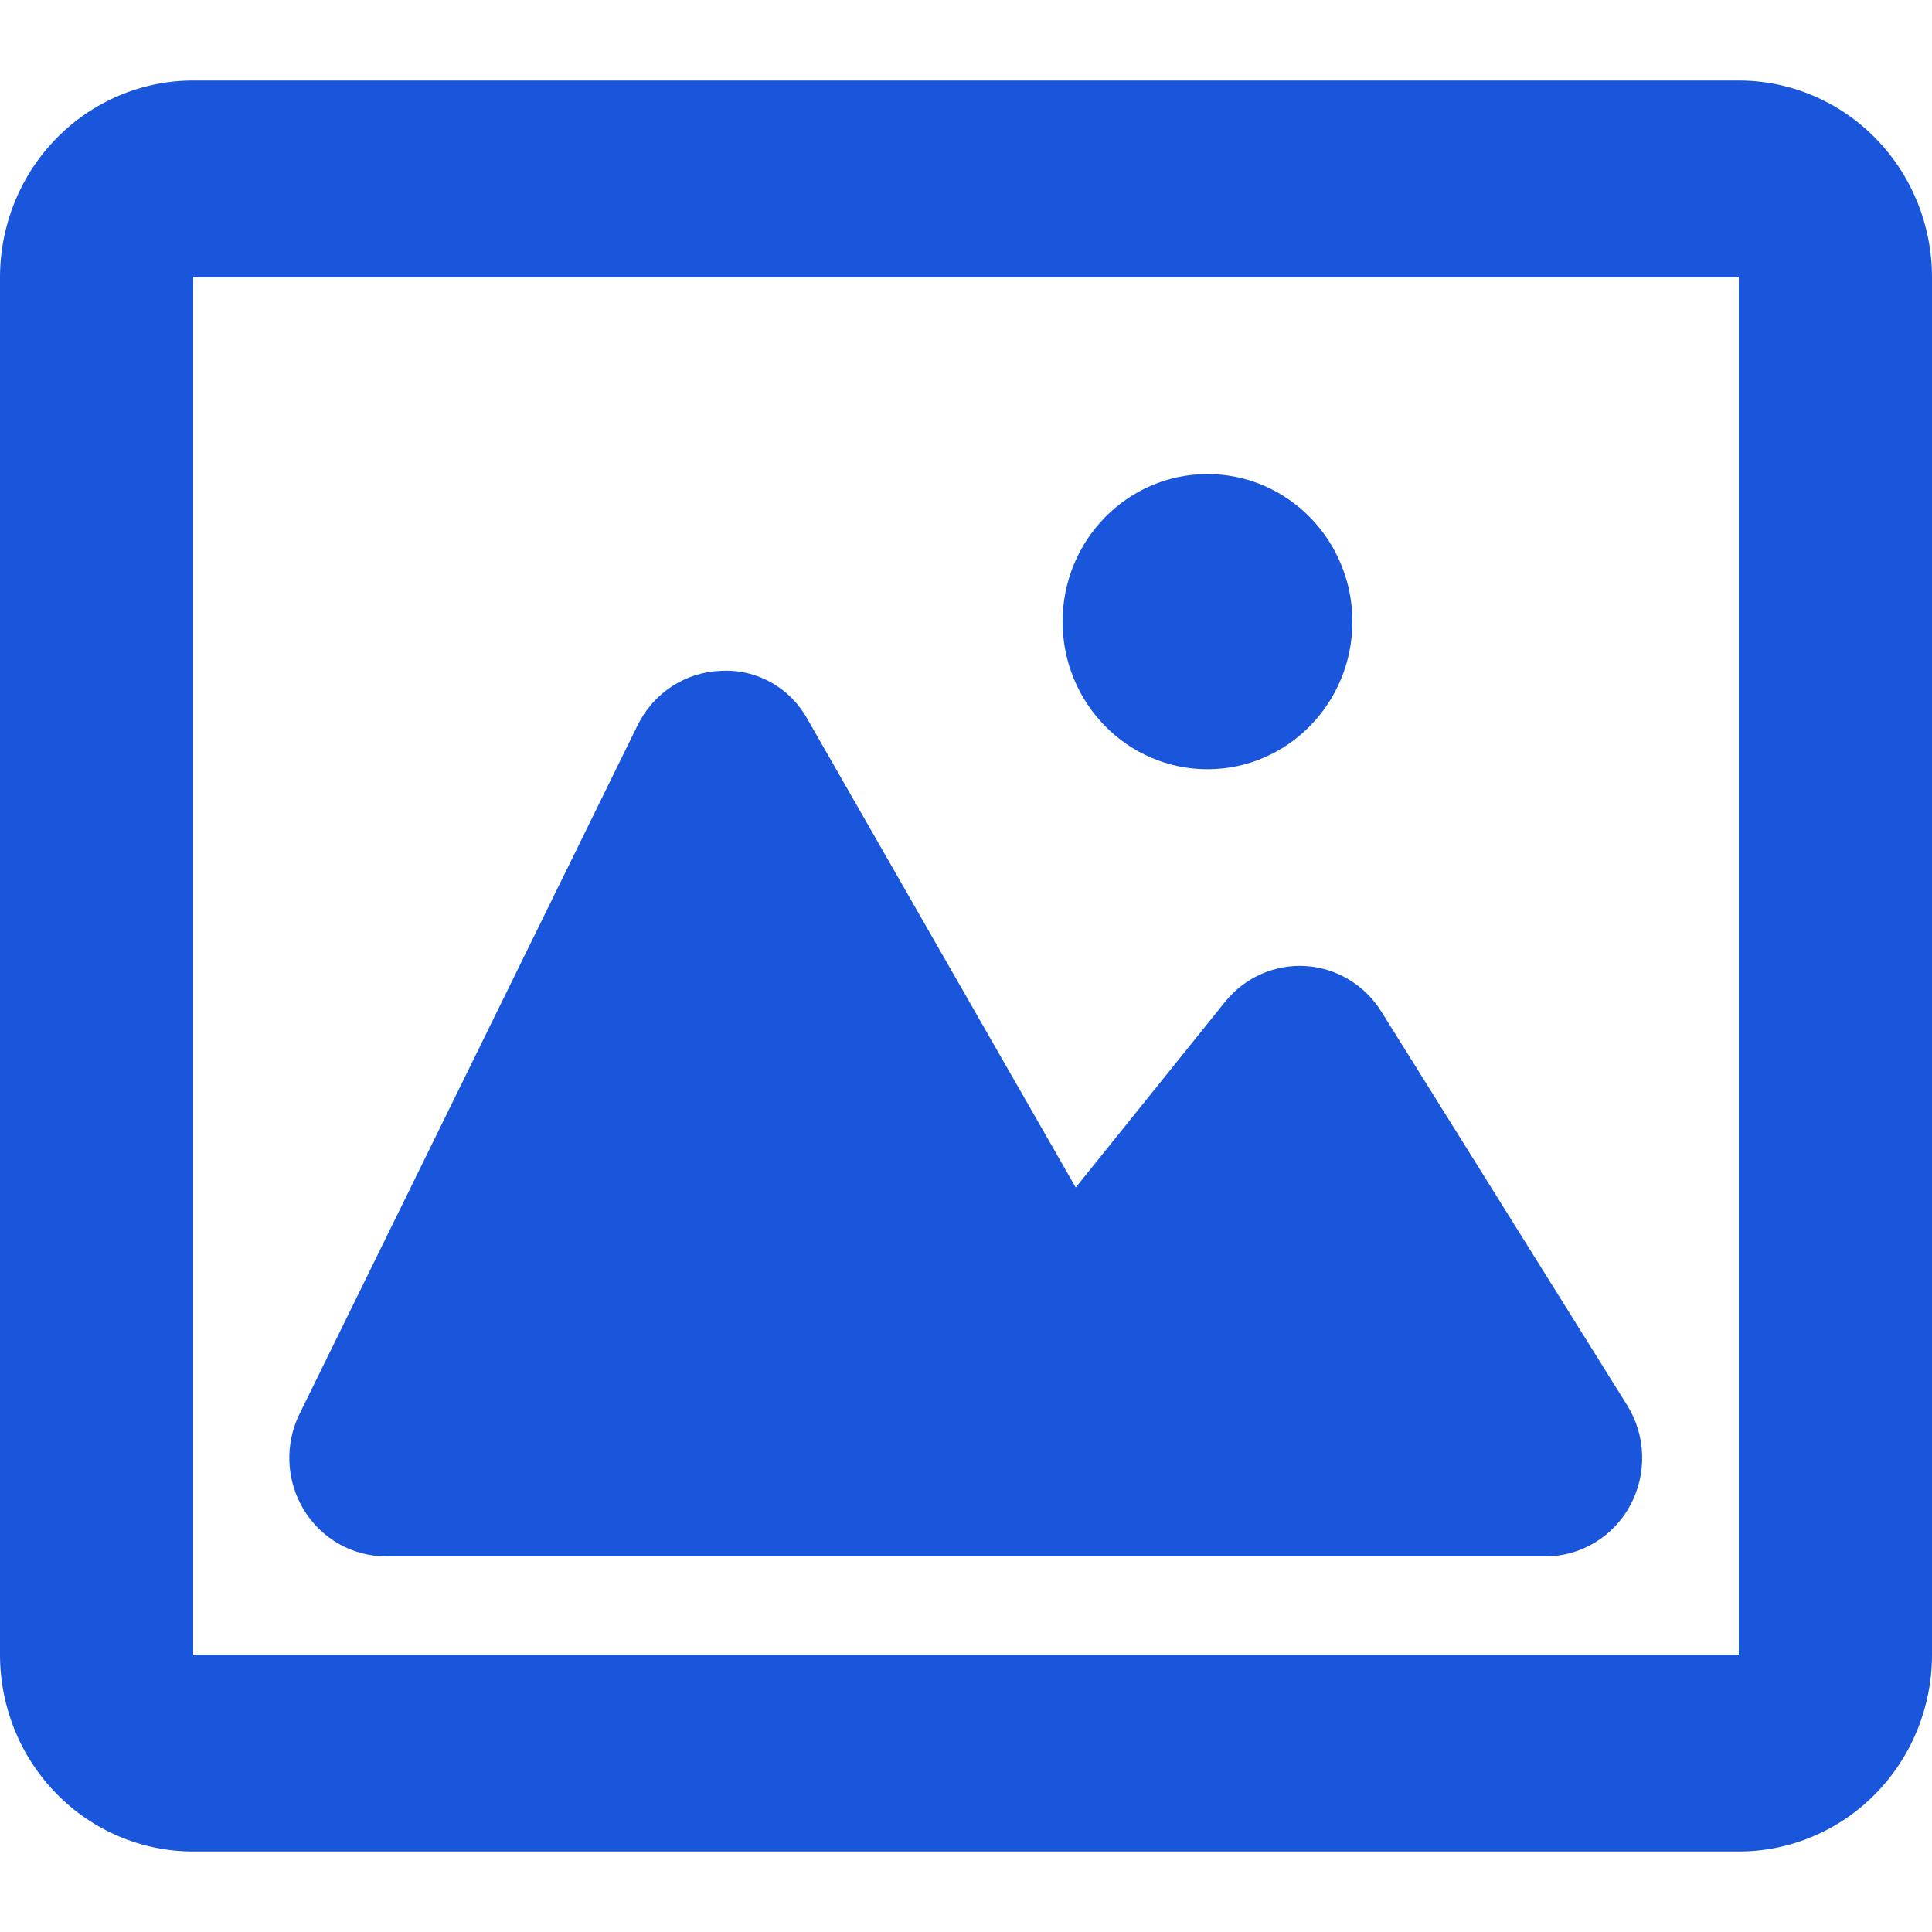 <svg width="64" height="64" viewBox="0 0 64 64" fill="none" xmlns="http://www.w3.org/2000/svg">
<path d="M57.6 2.667H6.4C4.703 2.667 3.075 3.354 1.875 4.576C0.674 5.798 0 7.456 0 9.185V54.815C0 56.544 0.674 58.202 1.875 59.424C3.075 60.647 4.703 61.333 6.4 61.333H57.6C59.297 61.333 60.925 60.647 62.126 59.424C63.326 58.202 64 56.544 64 54.815V9.185C64 7.456 63.326 5.798 62.126 4.576C60.925 3.354 59.297 2.667 57.6 2.667ZM6.4 54.815V9.185H57.6V54.815H6.4Z" fill="#1A56DB"/>
<path d="M45.76 33.512C45.489 33.077 45.121 32.712 44.685 32.45C44.249 32.187 43.758 32.033 43.253 32.002C42.748 31.97 42.242 32.061 41.778 32.267C41.313 32.473 40.904 32.788 40.582 33.187L35.635 39.337L26.765 23.852C26.485 23.331 26.066 22.902 25.556 22.613C25.046 22.325 24.467 22.189 23.885 22.222C23.308 22.241 22.747 22.418 22.261 22.734C21.774 23.051 21.381 23.496 21.123 24.021L9.923 46.836C9.678 47.334 9.562 47.888 9.587 48.445C9.612 49.001 9.777 49.542 10.065 50.016C10.354 50.489 10.757 50.879 11.236 51.149C11.714 51.418 12.253 51.558 12.8 51.556H51.2C51.773 51.556 52.336 51.399 52.829 51.101C53.322 50.804 53.728 50.377 54.004 49.866C54.28 49.354 54.416 48.777 54.398 48.193C54.38 47.61 54.208 47.042 53.901 46.549L45.76 33.512Z" fill="#1A56DB"/>
<path d="M40 25.482C42.651 25.482 44.8 23.293 44.8 20.593C44.8 17.893 42.651 15.704 40 15.704C37.349 15.704 35.2 17.893 35.2 20.593C35.2 23.293 37.349 25.482 40 25.482Z" fill="#1A56DB"/>
</svg>
